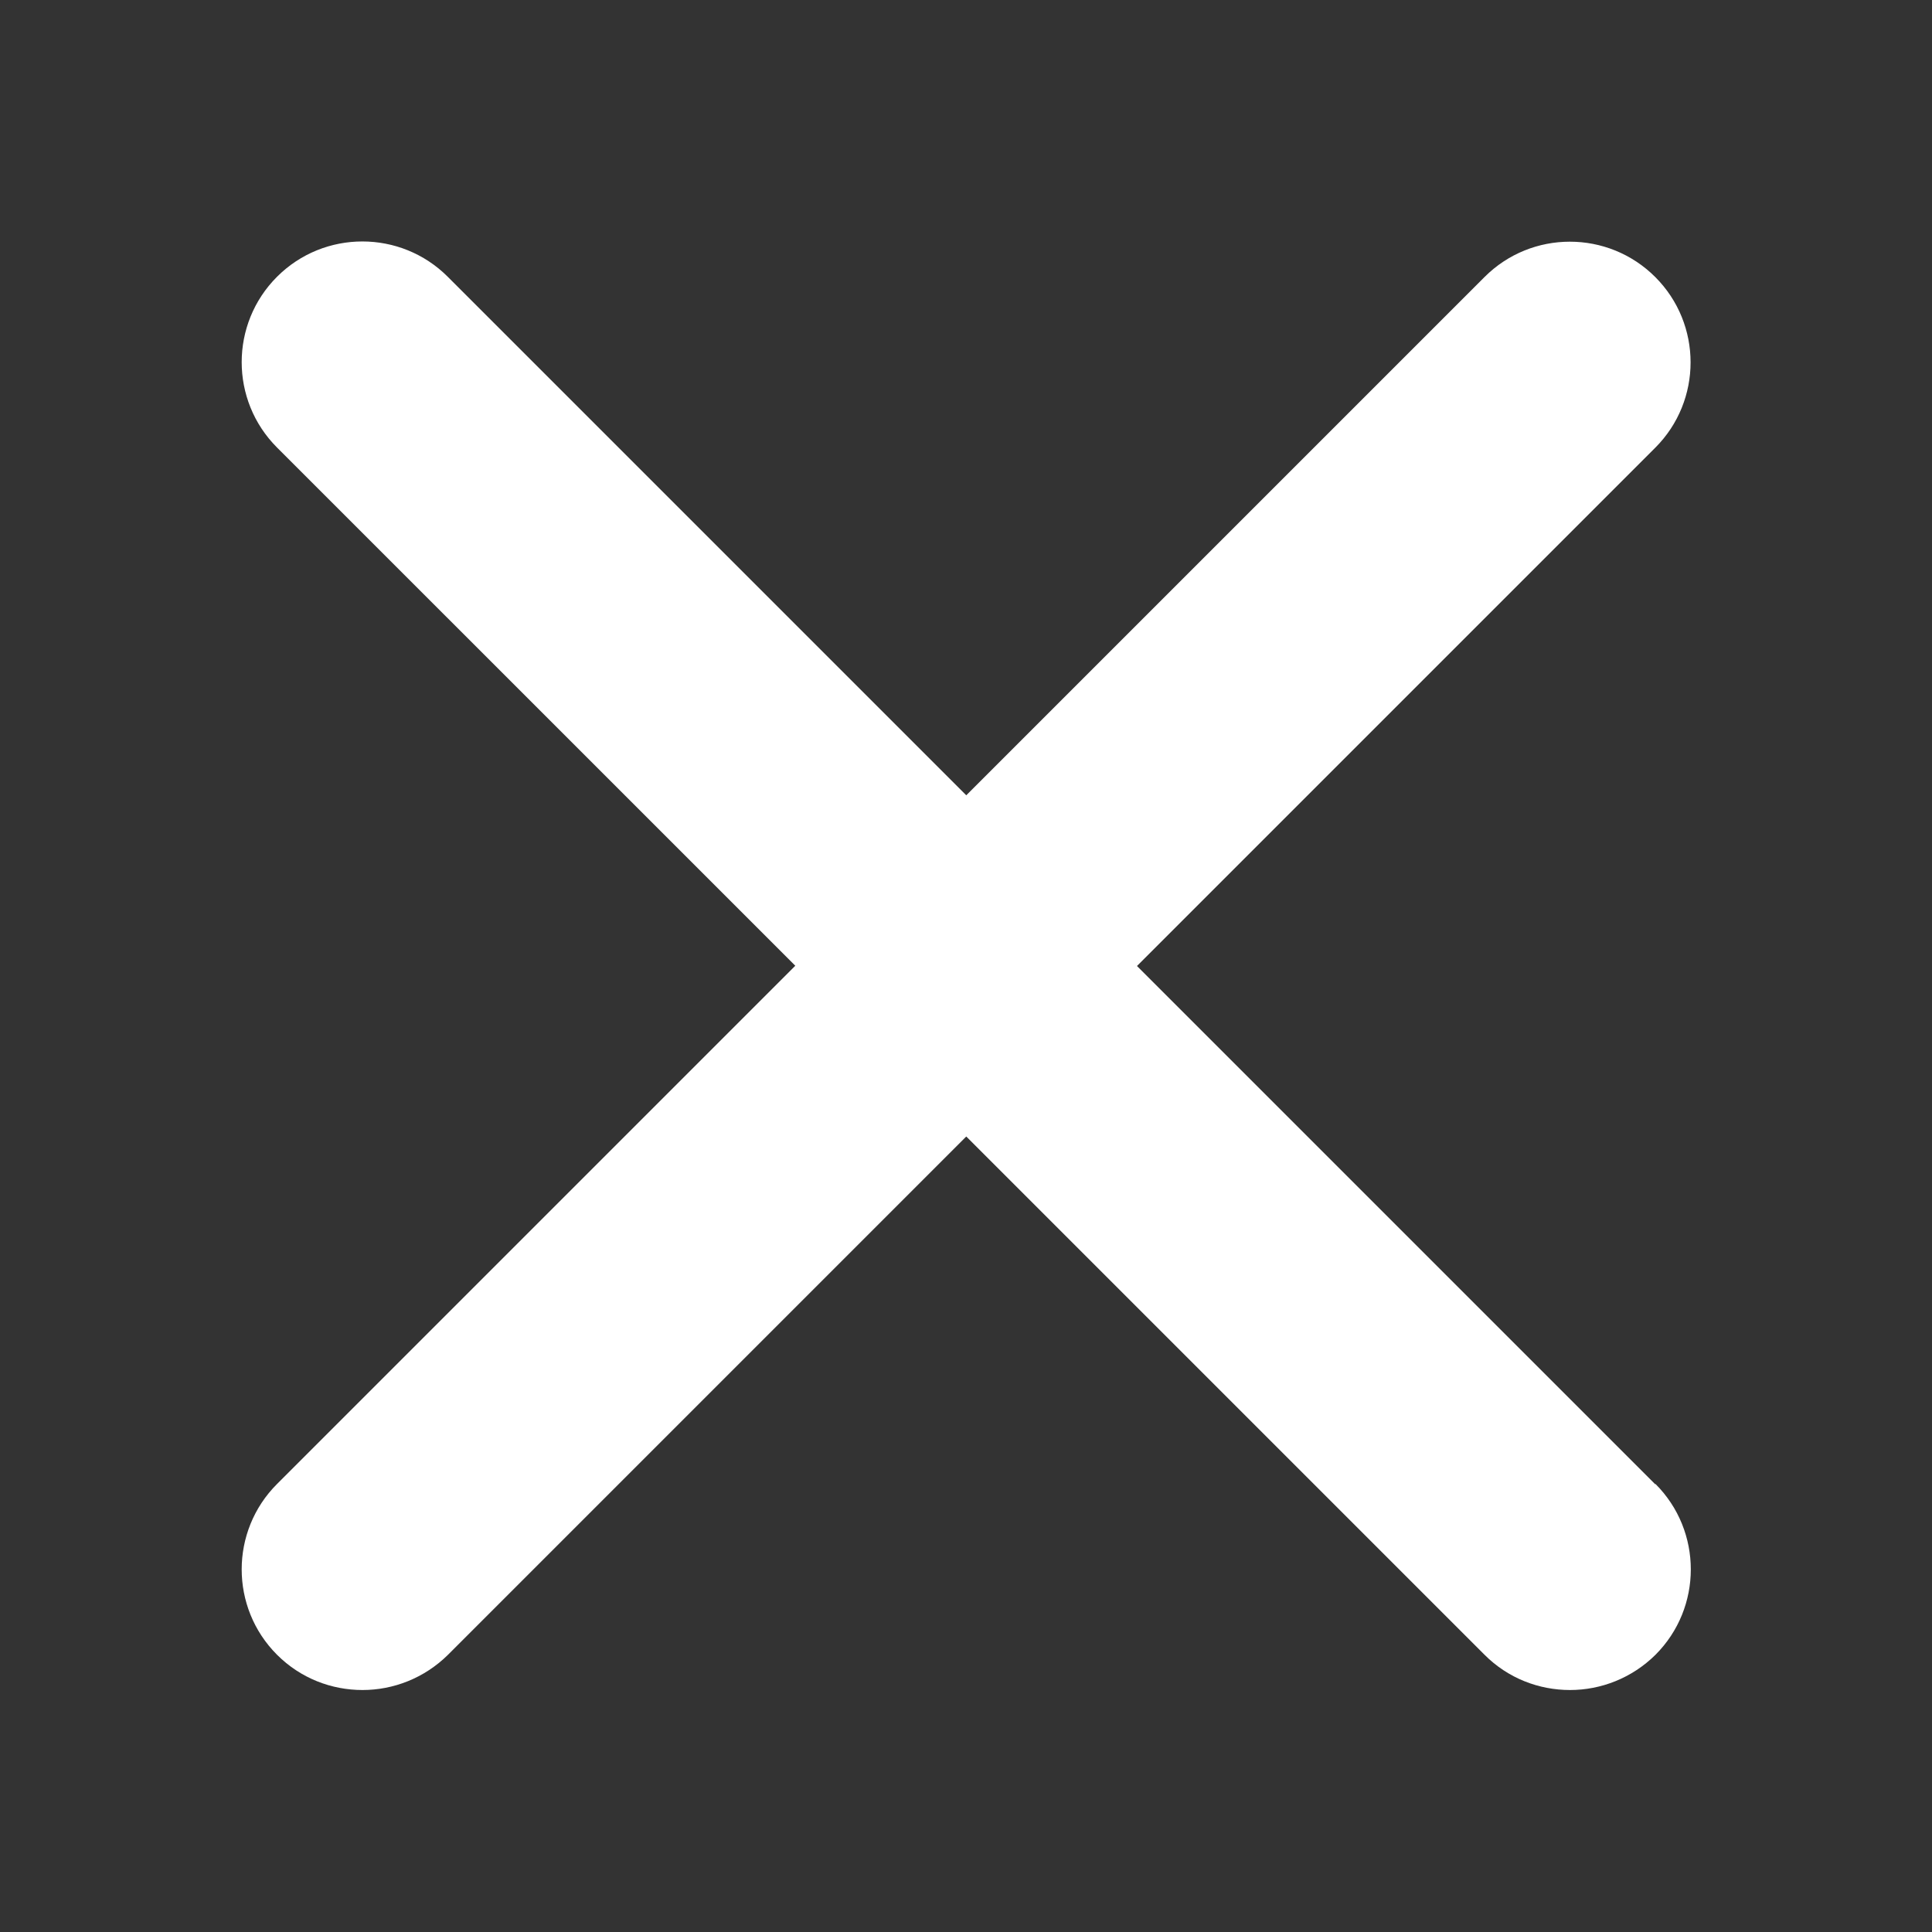 <svg width="36" height="36" viewBox="0 0 36 36" fill="none" xmlns="http://www.w3.org/2000/svg">
<rect x="0" y="0" width="36" height="36" fill="#333333" stroke="none"/>
<path d="M30.843 27.657L21.186 18L30.843 8.343C31.721 7.466 31.721 6.039 30.843 5.162C29.965 4.284 28.539 4.284 27.662 5.162L18.005 14.819L8.343 5.157C7.466 4.28 6.039 4.28 5.162 5.157C4.284 6.035 4.284 7.461 5.162 8.339L14.819 17.995L5.162 27.652C4.284 28.53 4.284 29.956 5.162 30.834C5.603 31.275 6.179 31.491 6.755 31.491C7.331 31.491 7.907 31.27 8.348 30.834L18.005 21.177L27.662 30.834C28.102 31.275 28.678 31.491 29.255 31.491C29.831 31.491 30.407 31.27 30.848 30.834C31.725 29.956 31.725 28.53 30.848 27.652L30.843 27.657Z" fill="white"/>
</svg>
